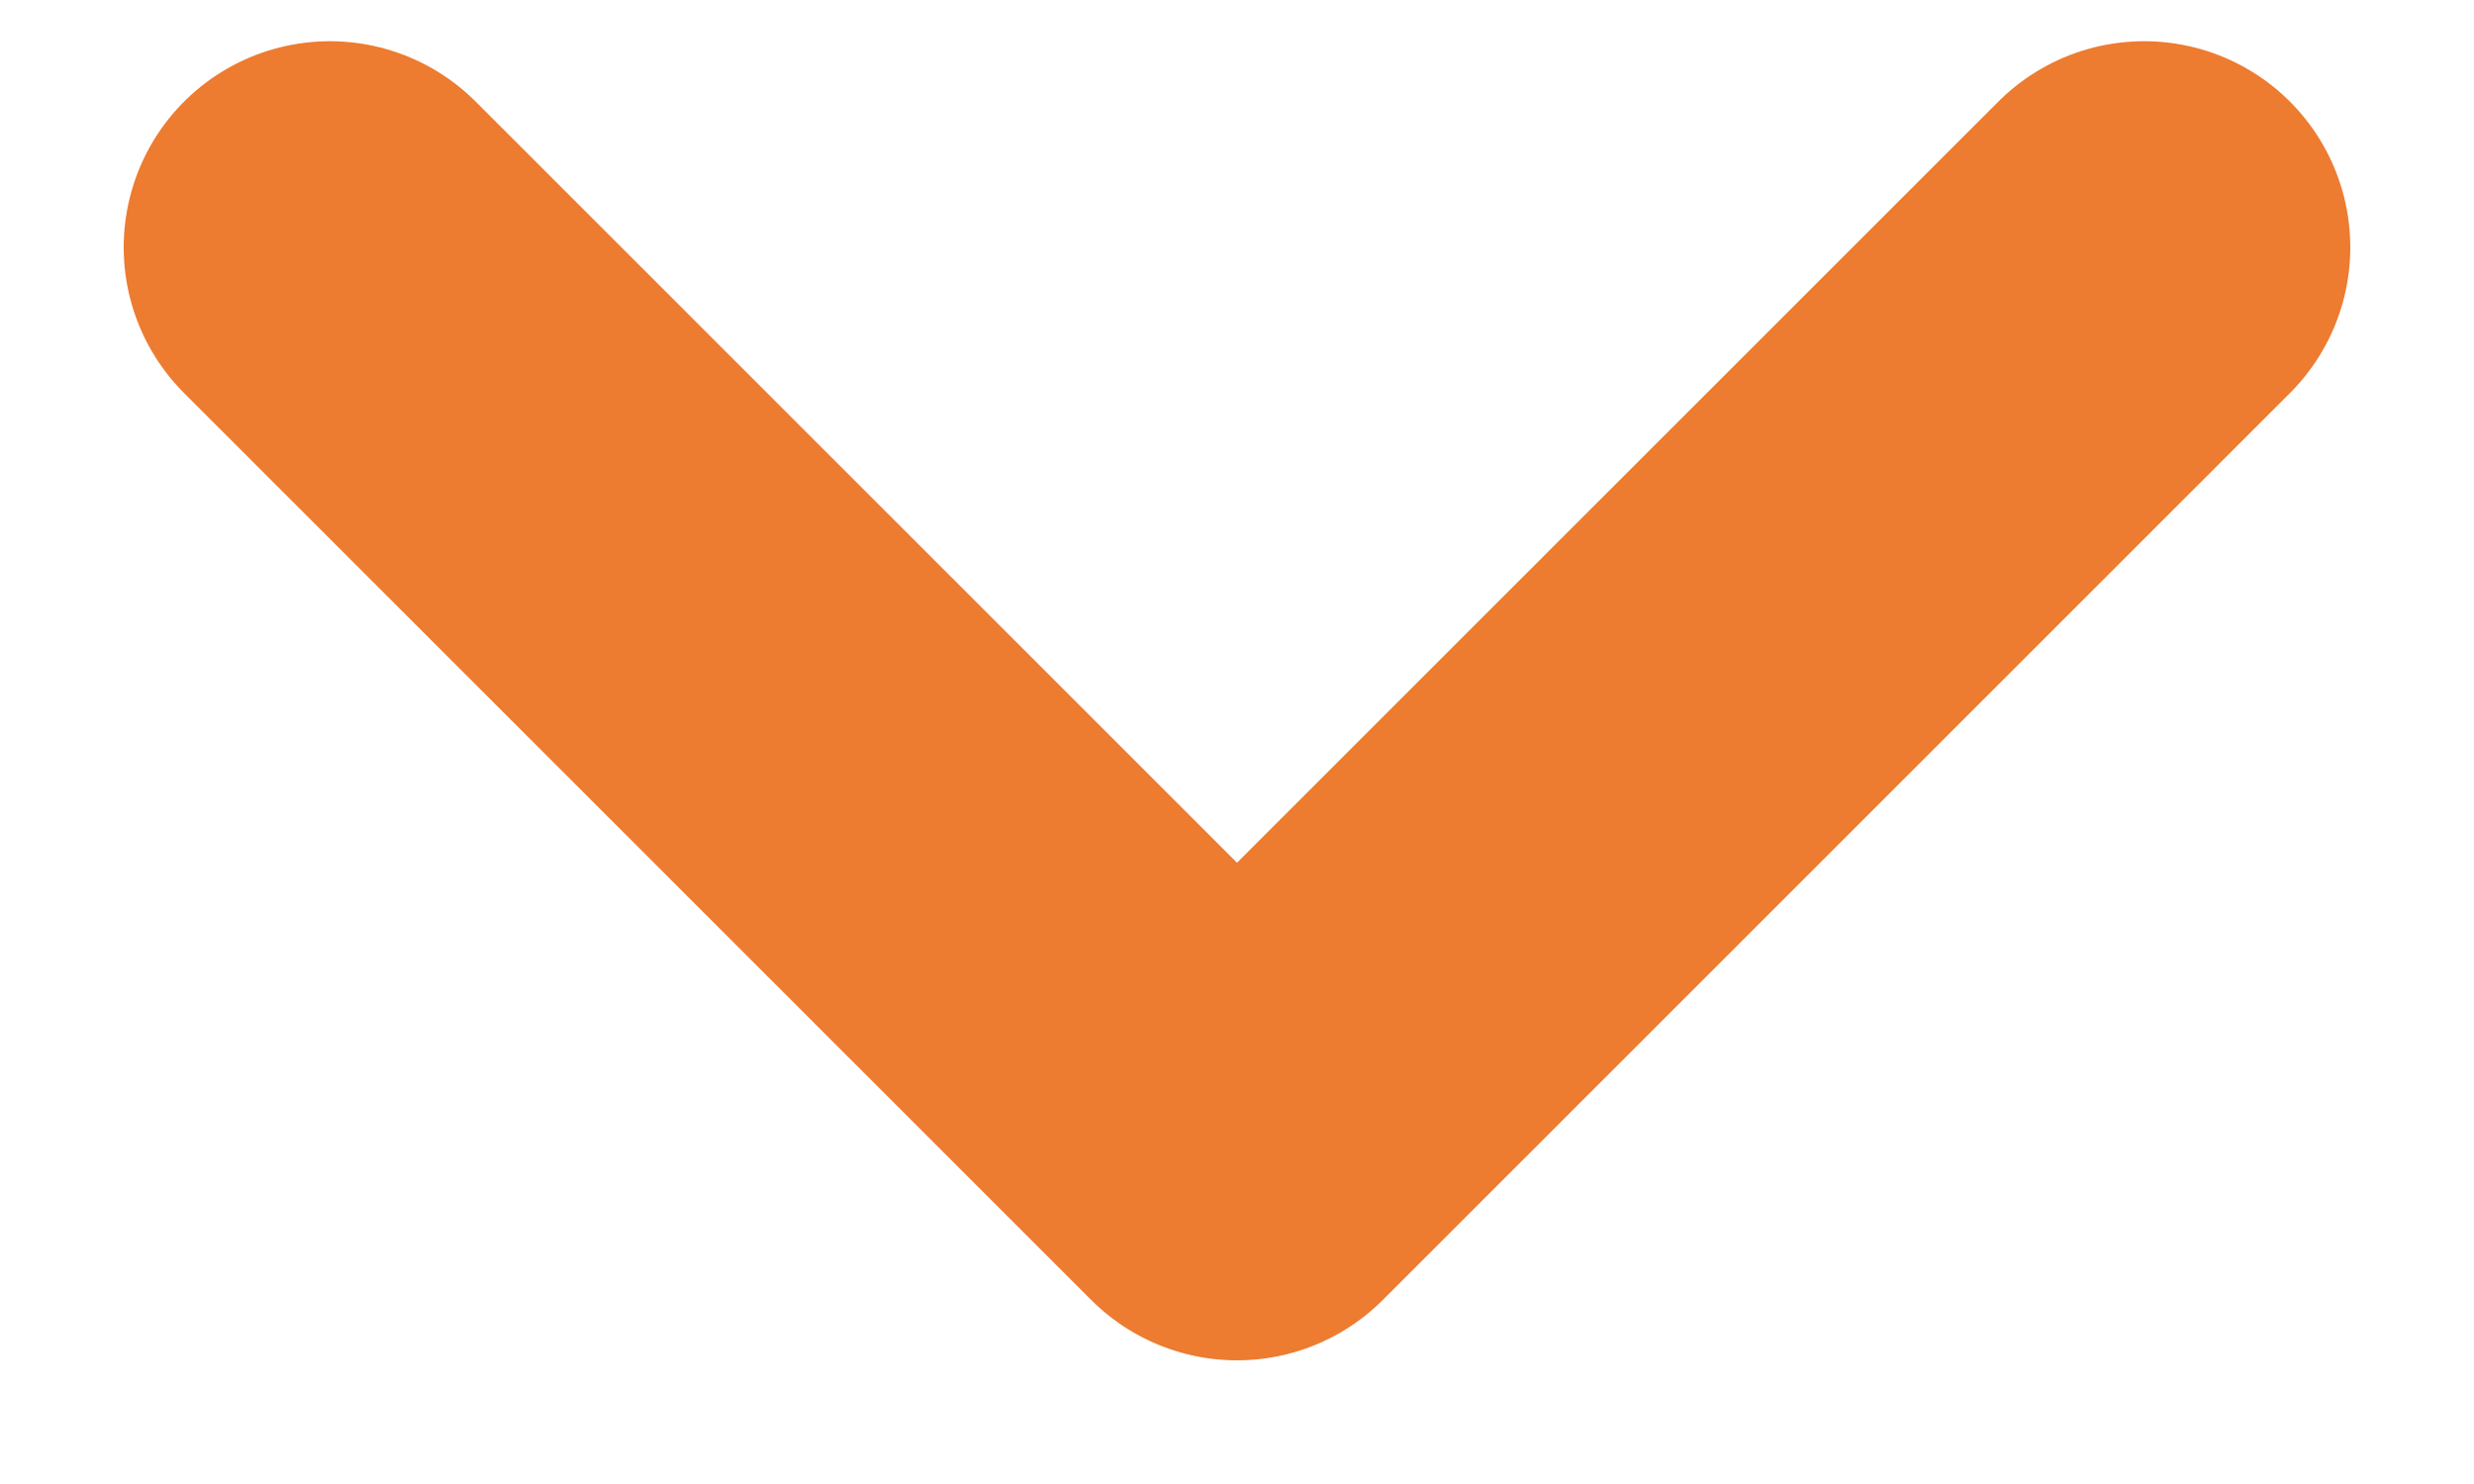<svg width="15" height="9" viewBox="0 0 15 9" fill="none" xmlns="http://www.w3.org/2000/svg">
<path d="M2 1.5L7.5 7L13 1.5" stroke="#ED7B30" stroke-width="2.5" stroke-miterlimit="10" stroke-linecap="round" stroke-linejoin="round"/>
</svg>
